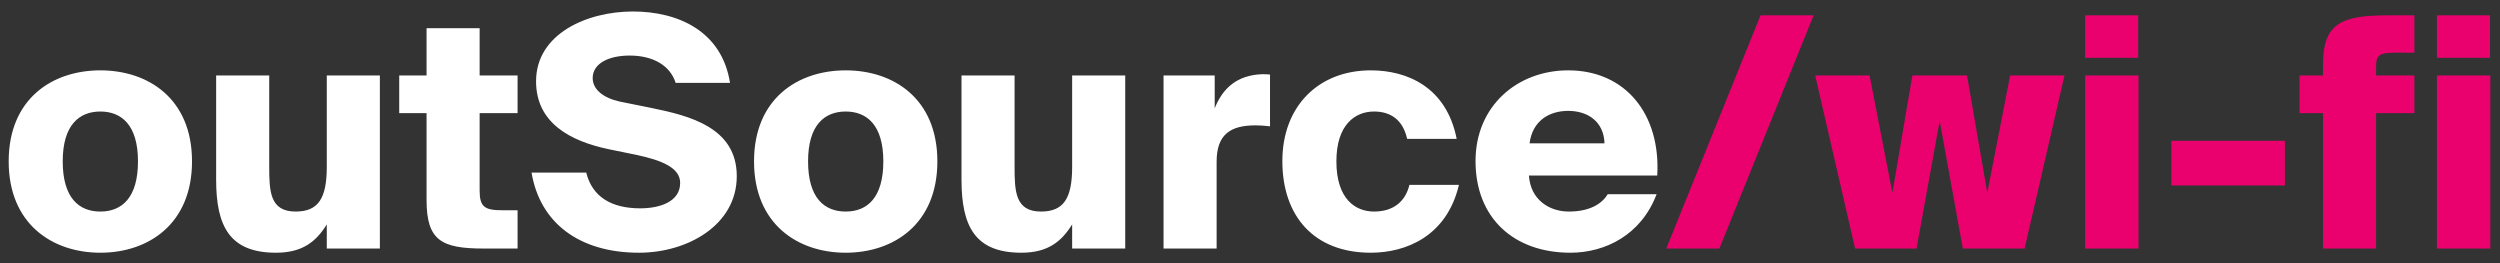 <svg width="171" height="18" viewBox="0 0 171 18" fill="none" xmlns="http://www.w3.org/2000/svg">
<rect x="0" y="0" width="171" height="18" fill="#333333" stroke="none"/>
<path d="M13.134 11.038C13.134 6.748 10.142 4.812 6.864 4.812C3.586 4.812 0.594 6.748 0.594 11.038C0.594 15.328 3.586 17.286 6.864 17.286C10.142 17.286 13.134 15.328 13.134 11.038ZM4.29 11.038C4.29 8.53 5.434 7.628 6.864 7.628C8.294 7.628 9.438 8.53 9.438 11.038C9.438 13.524 8.338 14.47 6.864 14.47C5.39 14.47 4.29 13.524 4.29 11.038ZM22.352 15.35V17H25.983V5.164H22.352V11.412C22.352 13.59 21.759 14.47 20.218 14.47C18.459 14.47 18.415 13.084 18.415 11.39V5.164H14.784V12.292C14.784 15.504 15.73 17.286 18.877 17.286C20.703 17.286 21.627 16.516 22.352 15.35ZM29.177 1.93V5.164H27.307V7.738H29.177V13.678C29.177 16.45 30.189 17 33.093 17H35.403V14.382H34.369C33.159 14.382 32.807 14.162 32.807 13.04V7.738H35.403V5.164H32.807V1.93H29.177ZM43.069 3.8C44.675 3.8 45.841 4.482 46.215 5.67H49.933C49.383 2.15 46.413 0.786 43.289 0.786C40.165 0.786 36.667 2.304 36.667 5.56C36.667 8.42 39.021 9.652 41.617 10.202L43.553 10.598C45.291 10.972 46.523 11.478 46.523 12.512C46.523 13.832 45.071 14.25 43.795 14.25C41.837 14.25 40.517 13.48 40.099 11.808H36.359C36.931 15.24 39.615 17.286 43.707 17.286C47.029 17.286 50.395 15.394 50.395 12.05C50.395 8.706 47.139 7.914 44.565 7.386L42.387 6.946C41.287 6.704 40.539 6.132 40.539 5.34C40.539 4.35 41.617 3.8 43.069 3.8ZM64.116 11.038C64.116 6.748 61.124 4.812 57.846 4.812C54.568 4.812 51.576 6.748 51.576 11.038C51.576 15.328 54.568 17.286 57.846 17.286C61.124 17.286 64.116 15.328 64.116 11.038ZM55.272 11.038C55.272 8.53 56.416 7.628 57.846 7.628C59.276 7.628 60.42 8.53 60.42 11.038C60.42 13.524 59.32 14.47 57.846 14.47C56.372 14.47 55.272 13.524 55.272 11.038ZM73.335 15.35V17H76.965V5.164H73.335V11.412C73.335 13.59 72.741 14.47 71.201 14.47C69.441 14.47 69.397 13.084 69.397 11.39V5.164H65.767V12.292C65.767 15.504 66.713 17.286 69.859 17.286C71.685 17.286 72.609 16.516 73.335 15.35ZM86.869 8.64V5.098C86.693 5.076 86.495 5.076 86.319 5.076C84.625 5.142 83.635 6.022 83.085 7.408V5.164H79.587V17H83.217V11.06C83.217 9.212 84.141 8.574 85.879 8.574C86.209 8.574 86.473 8.596 86.869 8.64ZM99.637 9.498C98.933 5.934 96.227 4.812 93.763 4.812C90.177 4.812 87.713 7.276 87.713 11.016C87.713 14.778 89.869 17.286 93.763 17.286C96.139 17.286 98.955 16.186 99.791 12.644H96.403C96.139 13.766 95.325 14.47 93.983 14.47C92.707 14.47 91.409 13.612 91.409 11.038C91.409 8.53 92.685 7.628 93.983 7.628C95.061 7.628 95.941 8.134 96.249 9.498H99.637ZM113.312 13.282H109.968C109.55 13.986 108.67 14.47 107.306 14.47C105.986 14.47 104.688 13.678 104.578 12.006H113.356C113.598 7.804 111.178 4.812 107.262 4.812C103.808 4.812 100.926 7.232 100.926 11.016C100.926 14.932 103.566 17.286 107.416 17.286C109.792 17.286 112.256 16.076 113.312 13.282ZM104.622 9.806C104.82 8.244 105.986 7.584 107.262 7.584C108.626 7.584 109.704 8.332 109.748 9.806H104.622Z" fill="white"/>
<path d="M113.975 17H117.605L124.051 1.05H120.421L113.975 17ZM134.545 5.164H130.805L129.441 13.194L127.879 5.164H124.161L126.889 17H131.091L132.675 8.266L134.259 17H138.483L141.211 5.164H137.493L135.931 13.194L134.545 5.164ZM146.252 1.05H142.622V3.954H146.252V1.05ZM146.274 5.164H142.622V17H146.274V5.164ZM148.522 12.688H156.288V9.63H148.522V12.688ZM158.894 4.416V5.164H157.288V7.738H158.894V17H162.524V7.738H165.142V5.164H162.524V4.57C162.524 3.668 162.81 3.602 164.108 3.602H165.142V1.05H163.294C160.126 1.05 158.894 1.622 158.894 4.416ZM170.315 1.05H166.685V3.954H170.315V1.05ZM170.337 5.164H166.685V17H170.337V5.164Z" fill="#EB016E"/>
</svg>
